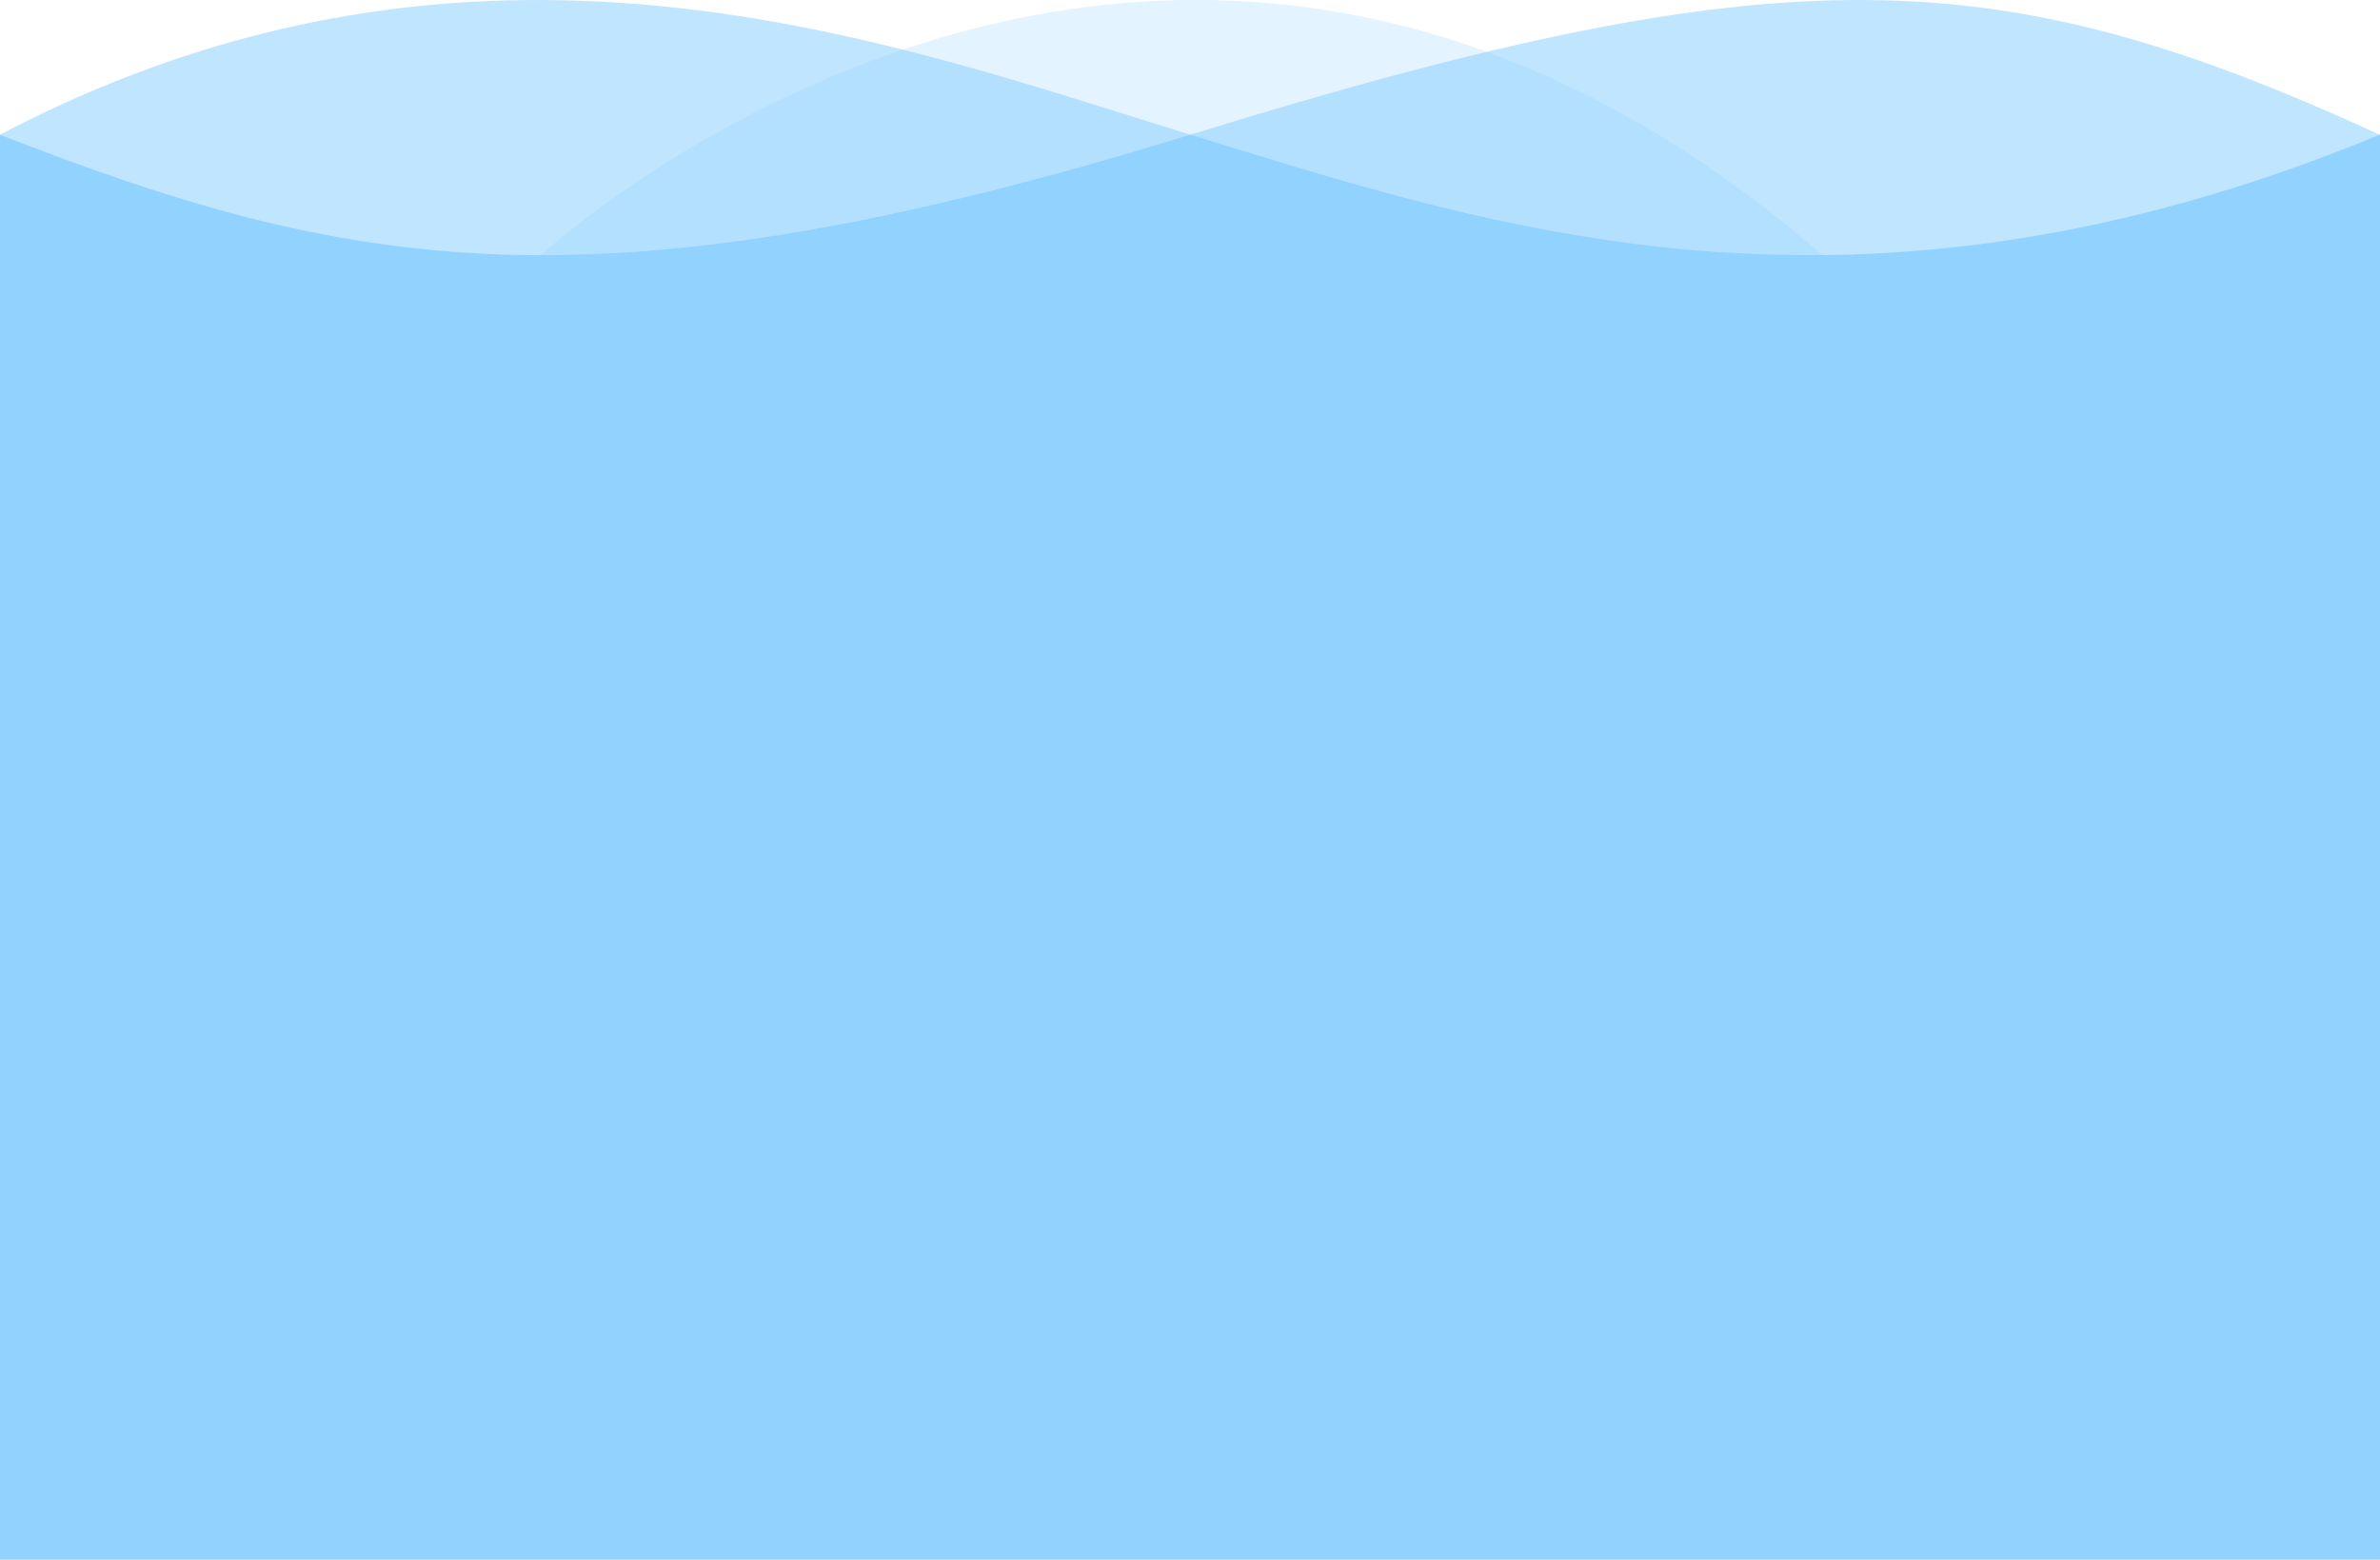 <svg width="1280" height="839" viewBox="0 0 1280 839" fill="none" xmlns="http://www.w3.org/2000/svg">
<path opacity="0.25" d="M640 72.405C478.667 22.815 256.889 -62.139 0 72.405V839H1280V72.405C997.333 189.405 801.333 121.994 640 72.405Z" fill="#0699FF"/>
<path opacity="0.25" d="M640 72.515C961.778 -26.884 1075.11 -21.421 1280 72.515V839H0V72.515C185.778 144.752 318.222 171.915 640 72.515Z" fill="#0699FF"/>
<path opacity="0.25" d="M290 137.997C290 137.997 624 -172.498 981 137.997C981 137.997 893.959 138.838 800.701 118.137C707.442 97.437 639.941 73.058 639.941 73.058C639.941 73.058 579.989 93.094 480.958 115.816C381.926 138.538 290 137.997 290 137.997Z" fill="#92D2FF"/>
</svg>
